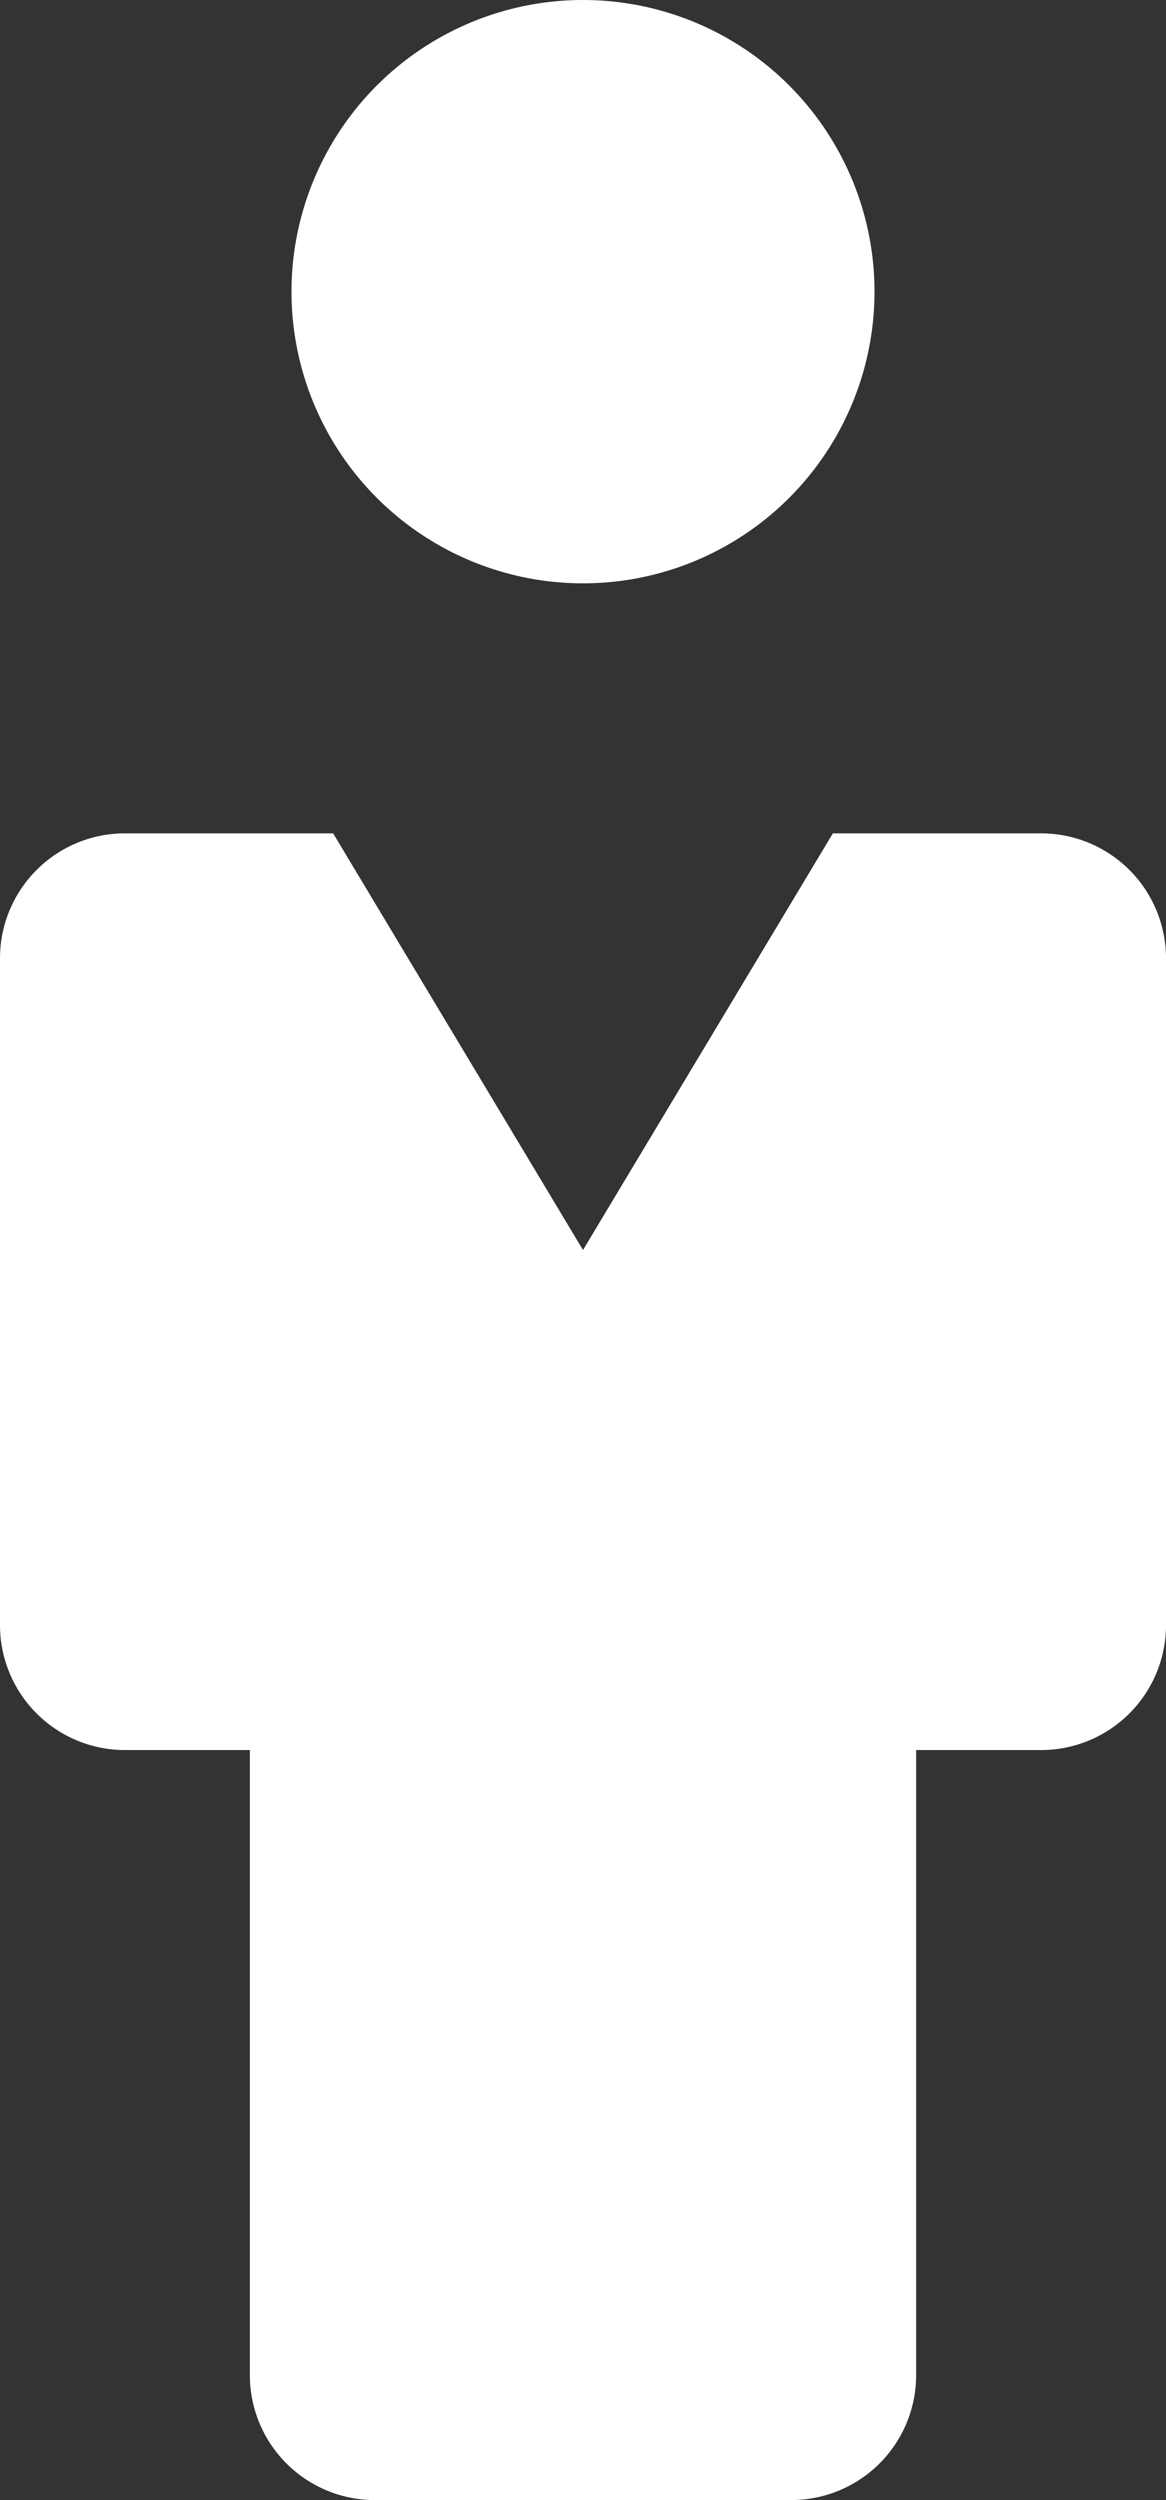 <svg xmlns="http://www.w3.org/2000/svg" width="28" height="60" viewBox="0 0 28 60"><rect x="0" y="0" width="28" height="60" fill="#333333" stroke="none"/><defs><style>.a{fill:#fff;}</style></defs><g transform="translate(-18 -2)"><circle class="a" cx="7" cy="7" r="7" transform="translate(25 2)"/><path class="a" d="M43,22H38L32,32,26,22H21a3,3,0,0,0-3,3V41a3,3,0,0,0,3,3h3V59a3,3,0,0,0,3,3H37a3,3,0,0,0,3-3V44h3a3,3,0,0,0,3-3V25a3,3,0,0,0-3-3Z"/></g></svg>